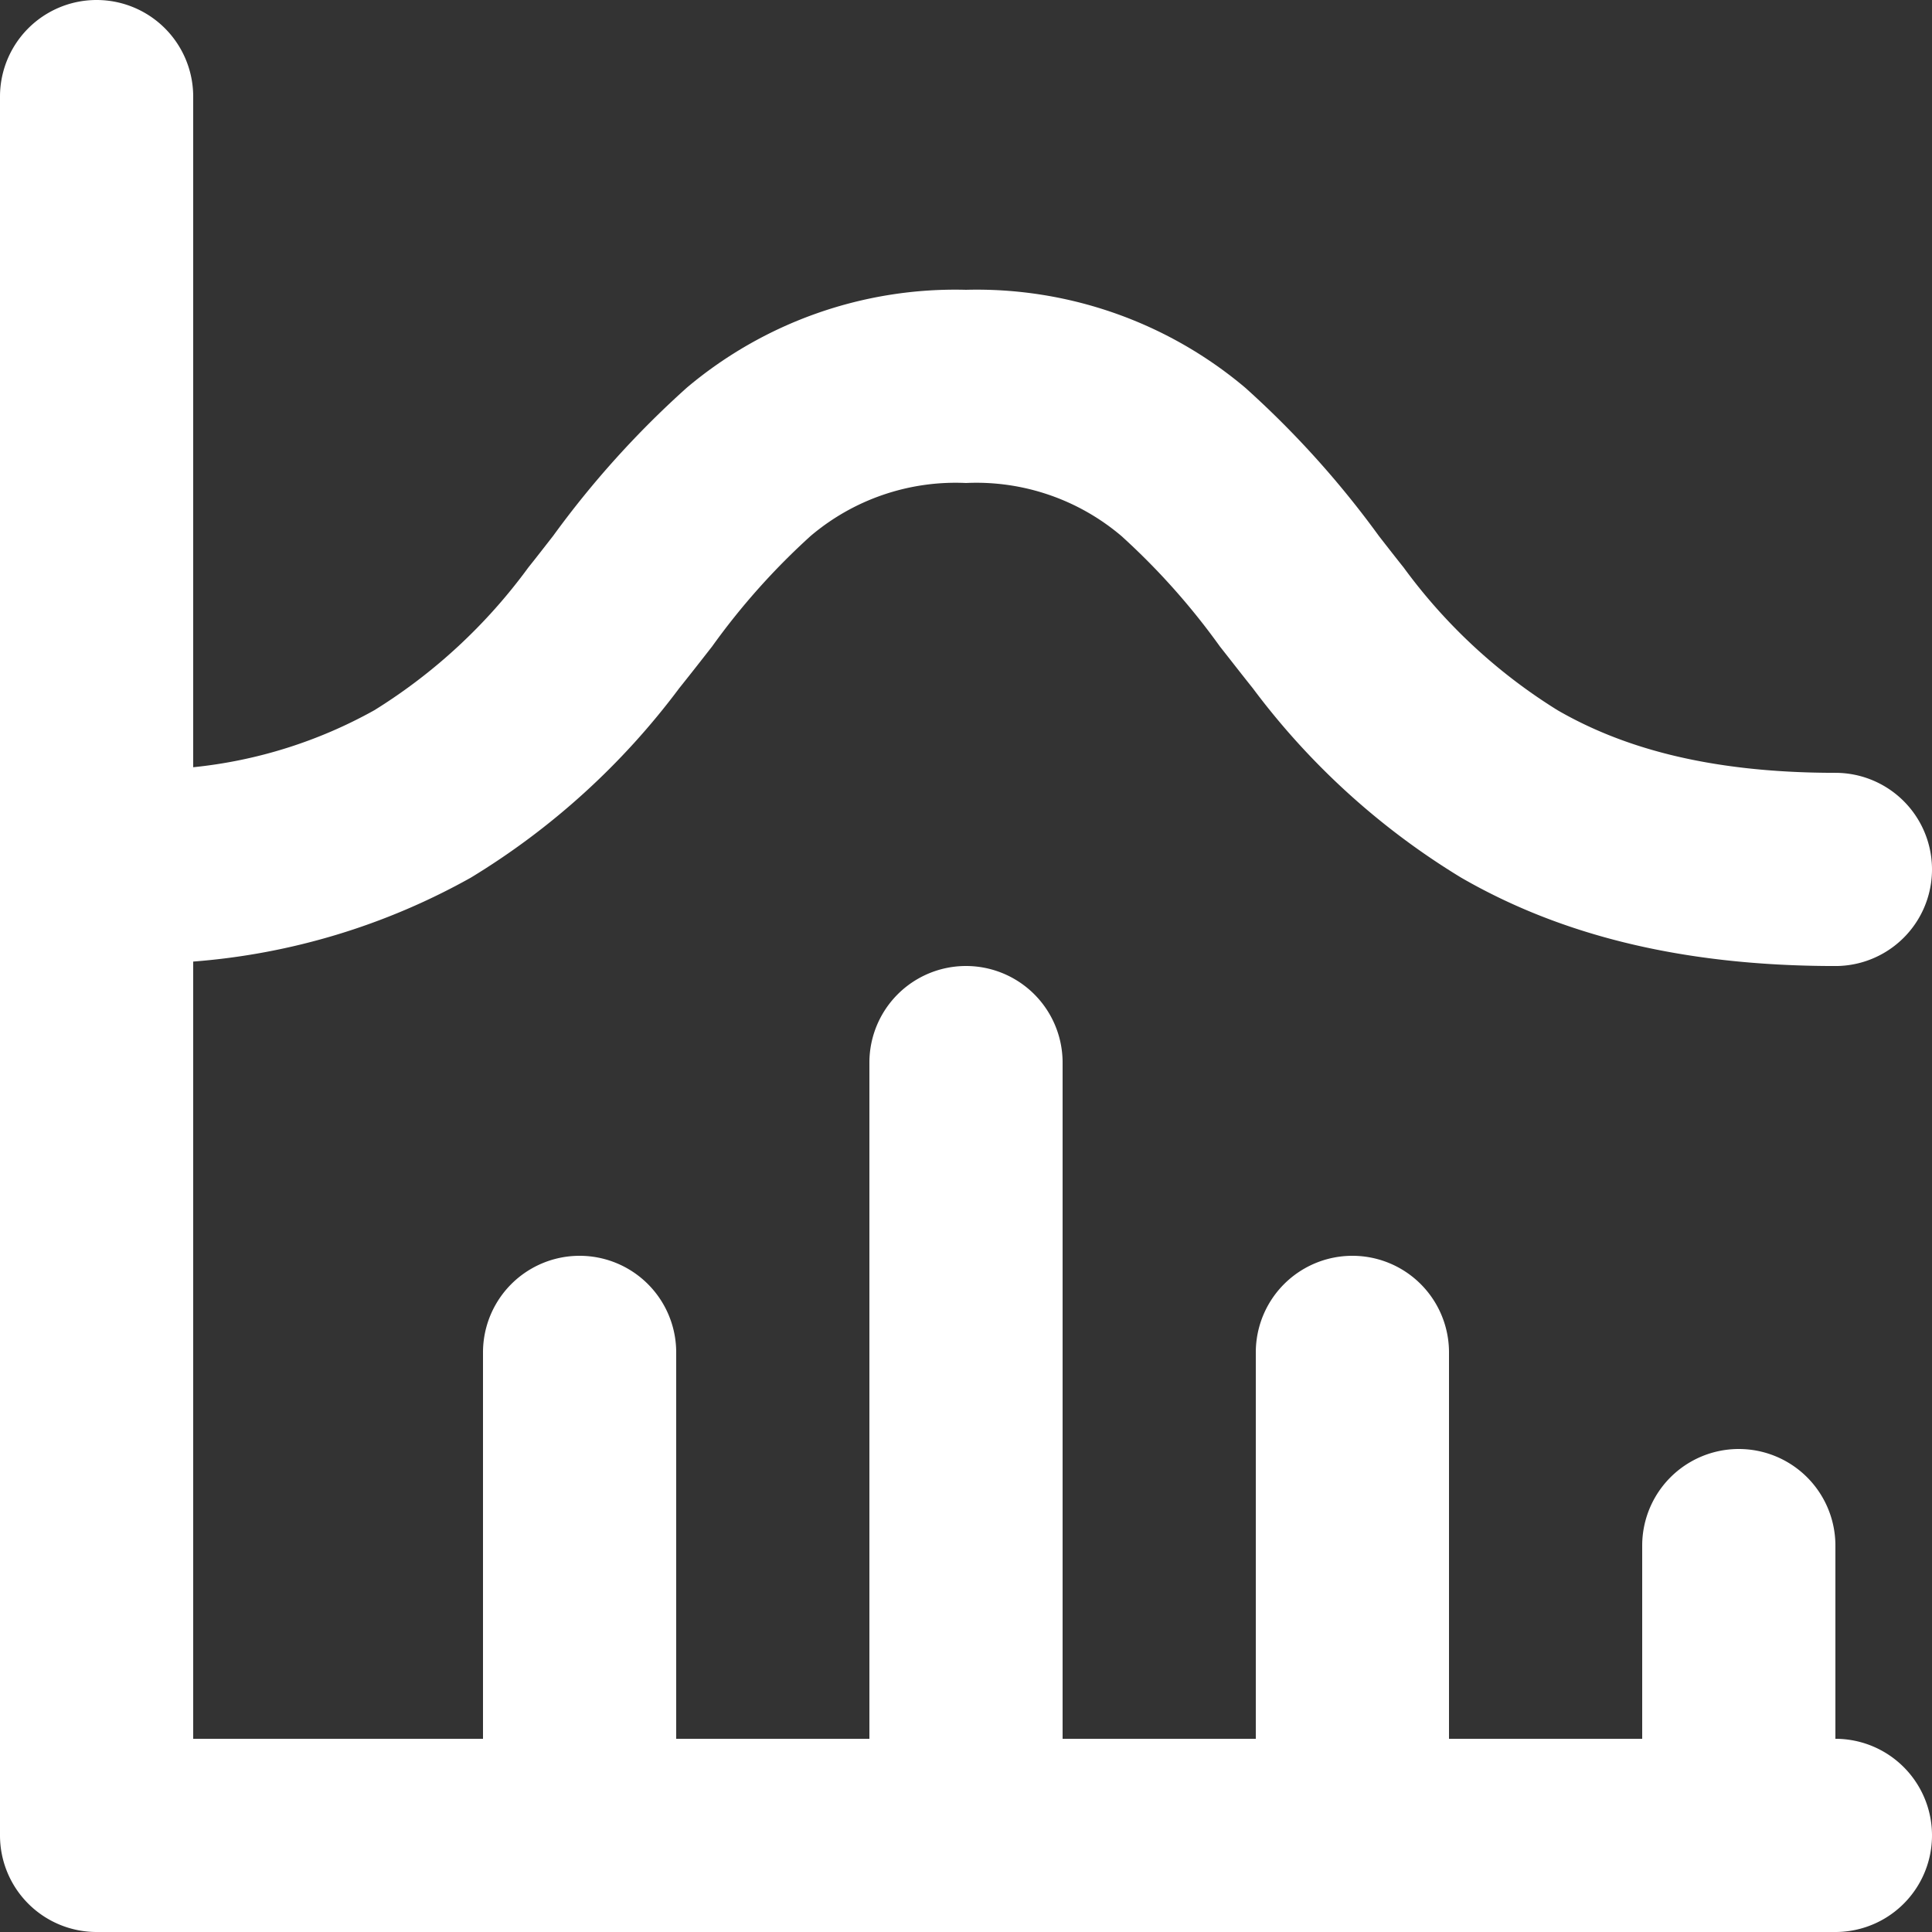 <svg xmlns="http://www.w3.org/2000/svg" width="75" height="75" viewBox="0 0 75 75">
  <rect x="0" y="0" width="75" height="75" fill="#333333" stroke="none"/>
  <path id="Path_102" data-name="Path 102" d="M9.5,5.75a3.75,3.75,0,1,0-7.5,0v67.5A3.75,3.75,0,0,0,5.75,77h67.5a3.75,3.75,0,0,0,0-7.5V62a3.75,3.75,0,0,0-7.5,0v7.5h-7.5v-15a3.75,3.75,0,0,0-7.5,0v15h-7.5V43.25a3.75,3.75,0,0,0-7.5,0V69.5h-7.5v-15a3.75,3.75,0,0,0-7.5,0v15H9.5V39.328a26.139,26.139,0,0,0,10.78-3.259,28.654,28.654,0,0,0,8.086-7.351c.461-.576.882-1.115,1.277-1.621a27.056,27.056,0,0,1,3.82-4.286A8.7,8.7,0,0,1,39.5,20.75a8.7,8.7,0,0,1,6.037,2.061,27.061,27.061,0,0,1,3.82,4.286c.4.506.816,1.045,1.277,1.621a28.657,28.657,0,0,0,8.086,7.351c3.7,2.136,8.355,3.432,14.53,3.432a3.75,3.75,0,0,0,0-7.5c-5.075,0-8.391-1.049-10.782-2.428a21.32,21.32,0,0,1-5.977-5.54c-.309-.387-.631-.8-.966-1.231a36.682,36.682,0,0,0-5.187-5.753A16.17,16.17,0,0,0,39.5,13.25a16.17,16.17,0,0,0-10.838,3.8A36.664,36.664,0,0,0,23.475,22.8c-.335.43-.656.844-.966,1.231a21.322,21.322,0,0,1-5.977,5.54A18.2,18.2,0,0,1,9.5,31.784Z" transform="translate(-2 -2)" fill="#fff"/>
</svg>
